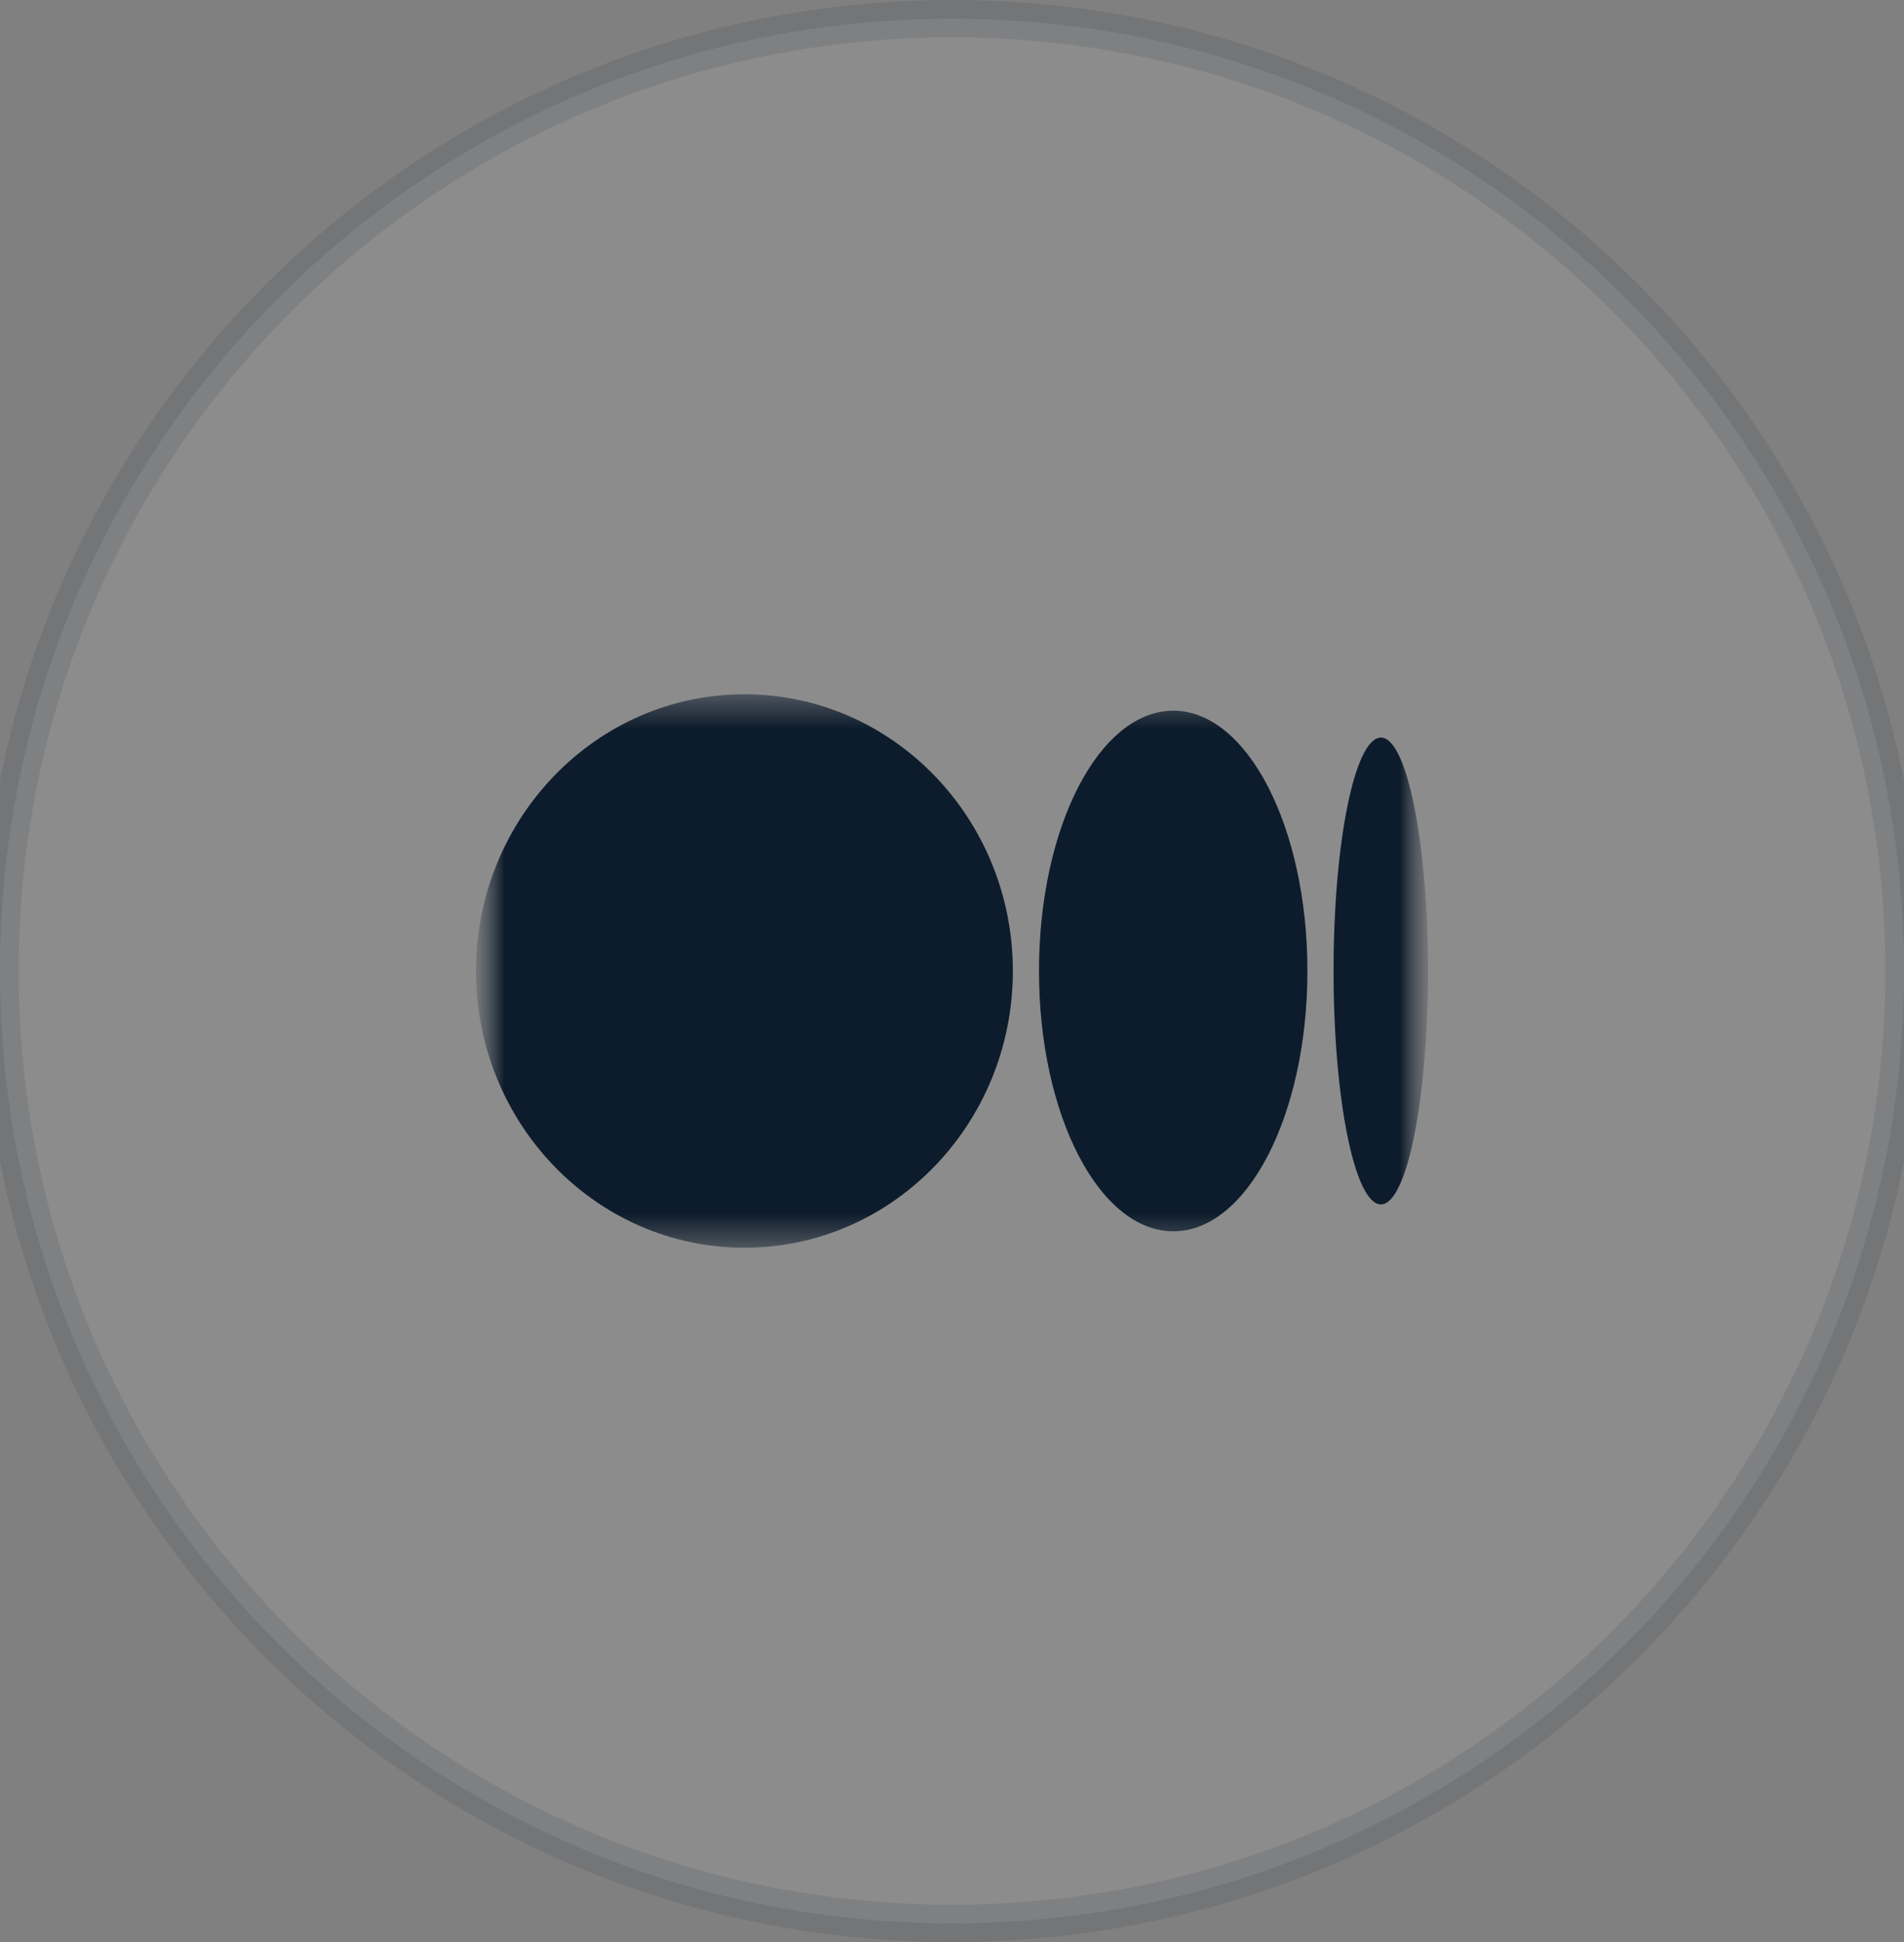 <svg width="51" height="52" viewBox="0 0 51 52" fill="none" xmlns="http://www.w3.org/2000/svg">
<rect x="0" y="0" width="51" height="52" fill="#808080" stroke="none"/>
<path opacity="0.1" d="M25.5 51.5C39.583 51.5 51 40.083 51 26C51 11.917 39.583 0.5 25.5 0.5C11.417 0.5 0 11.917 0 26C0 40.083 11.417 51.5 25.5 51.5Z" fill="white" stroke="#0D1C2C"/>
<mask id="mask0_54_966" style="mask-type:luminance" maskUnits="userSpaceOnUse" x="12" y="13" width="27" height="26">
<path d="M38.25 13.25H12.75V38.75H38.25V13.25Z" fill="white"/>
</mask>
<g mask="url(#mask0_54_966)">
<mask id="mask1_54_966" style="mask-type:luminance" maskUnits="userSpaceOnUse" x="12" y="18" width="27" height="16">
<path d="M38.25 18.56H12.75V33.435H38.25V18.56Z" fill="white"/>
</mask>
<g mask="url(#mask1_54_966)">
<path d="M19.94 18.59C23.91 18.59 27.13 21.91 27.13 26C27.13 30.09 23.91 33.41 19.94 33.41C15.97 33.41 12.75 30.09 12.75 26C12.75 21.91 15.97 18.59 19.94 18.59ZM31.43 19.03C33.41 19.03 35.02 22.15 35.02 26C35.02 29.85 33.41 32.97 31.43 32.97C29.44 32.97 27.83 29.85 27.83 26C27.83 22.15 29.44 19.03 31.43 19.03ZM36.99 19.75C37.68 19.75 38.25 22.55 38.25 26C38.25 29.45 37.68 32.25 36.99 32.25C36.29 32.25 35.72 29.45 35.72 26C35.72 22.55 36.29 19.75 36.99 19.75Z" fill="#0D1C2C"/>
</g>
</g>
</svg>
